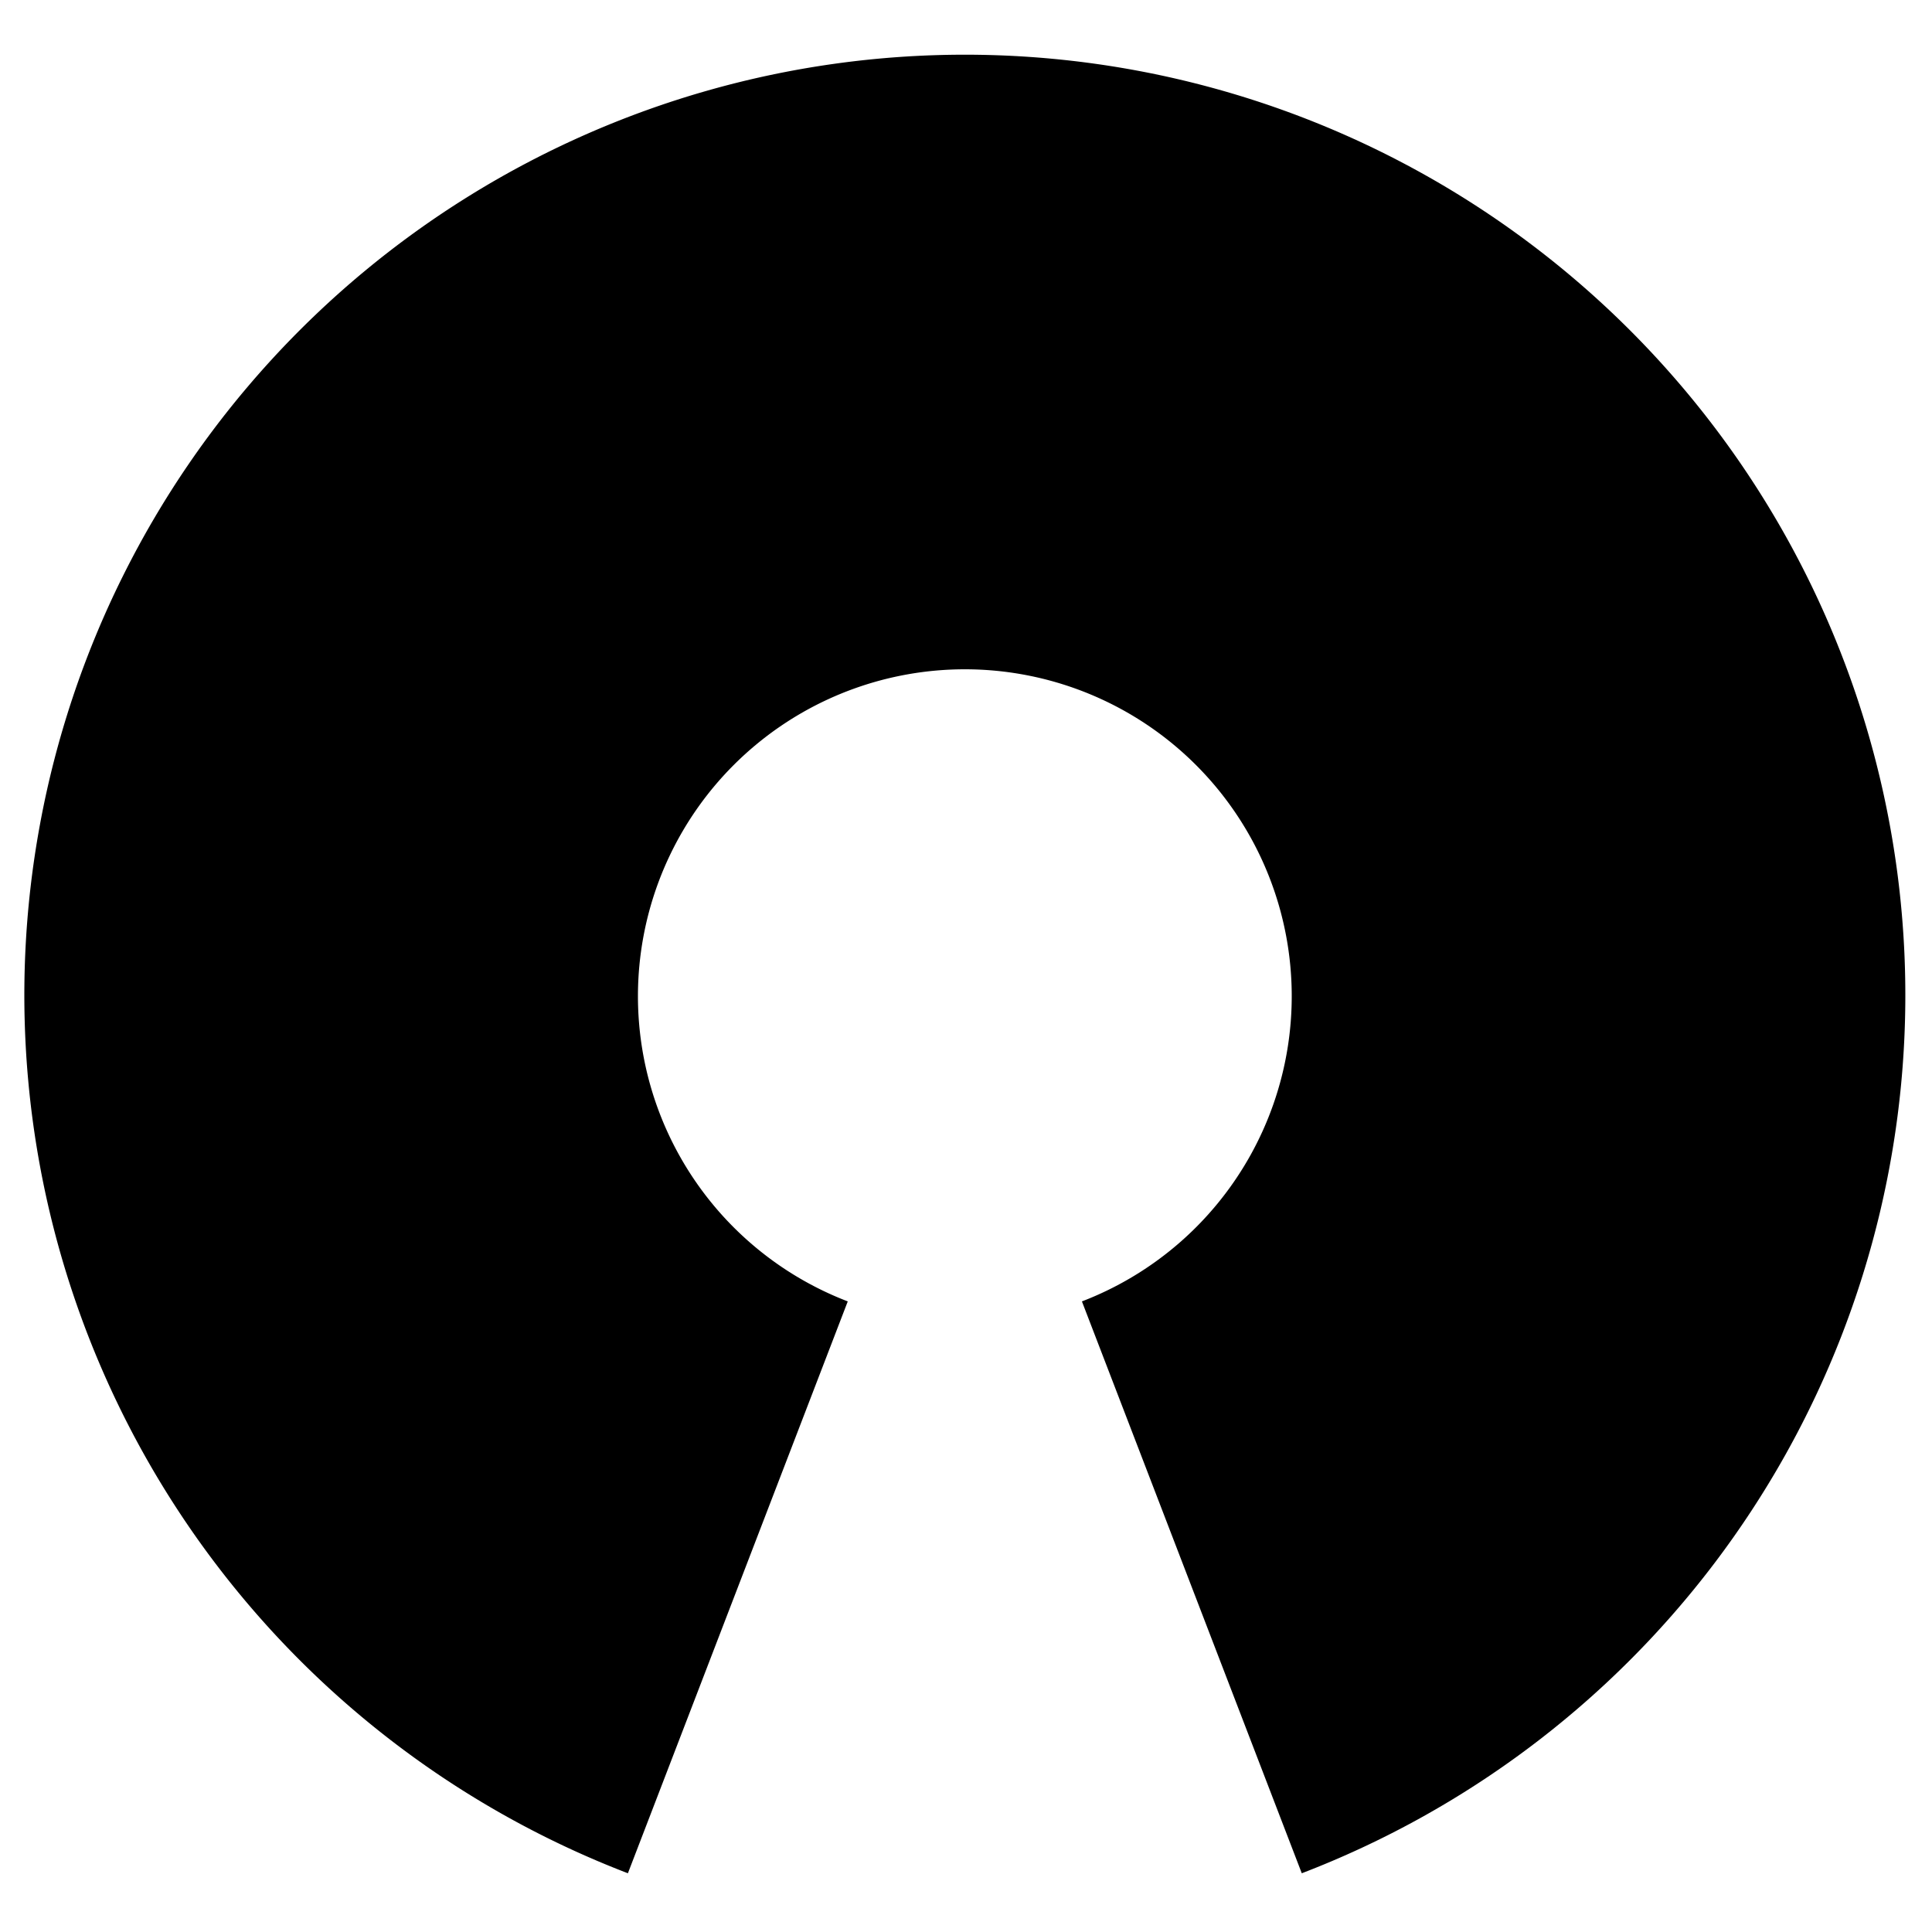 <svg id="Layer_1" data-name="Layer 1" xmlns="http://www.w3.org/2000/svg" viewBox="0 0 50 50">
  <path id="path3773" d="M28,33.68a8.46,8.46,0,1,0-6.06,0l-5.69,14.8a24.34,24.34,0,1,1,17.44,0Z"/>
</svg>

